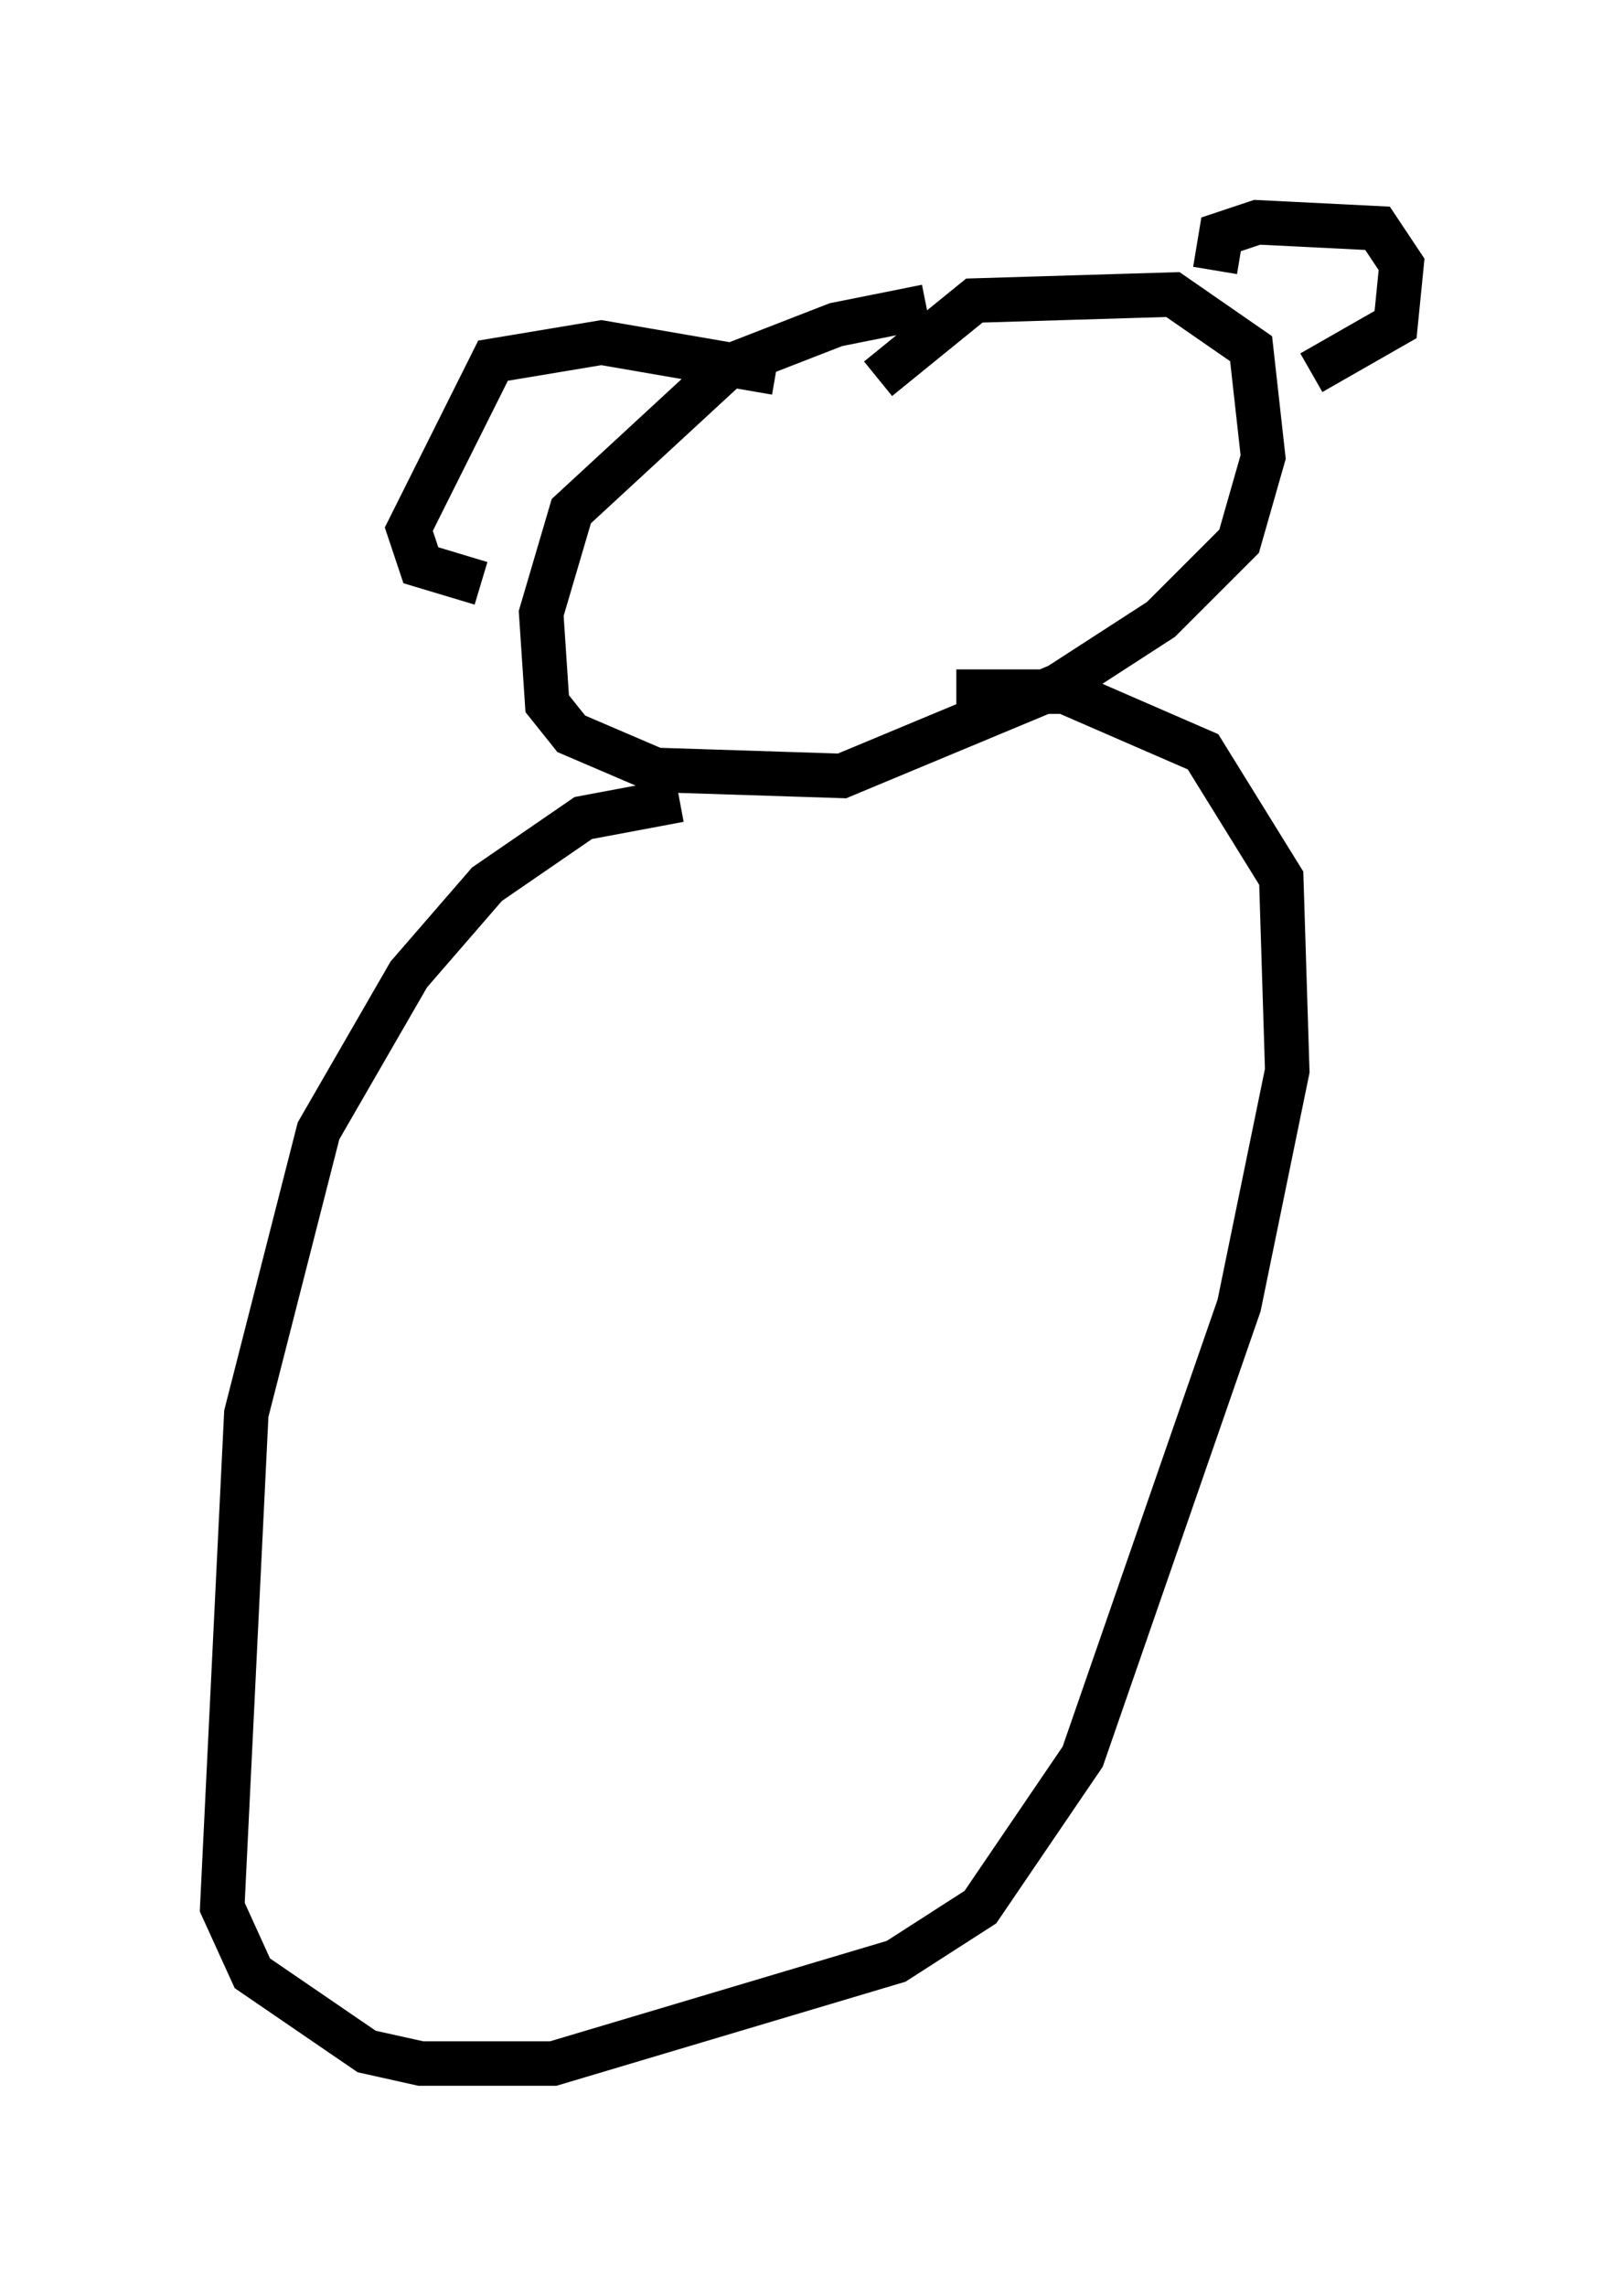 <?xml version="1.0" encoding="utf-8" ?>
<svg baseProfile="full" height="51.407" version="1.1" width="36.522" xmlns="http://www.w3.org/2000/svg" xmlns:ev="http://www.w3.org/2001/xml-events" xmlns:xlink="http://www.w3.org/1999/xlink"><defs /><rect fill="white" height="51.407" width="36.522" x="0" y="0" /><path d="M25.297, 6.894 m-4.465, 0.0 l-2.03, 0.406 -2.436, 0.947 l-3.518, 3.248 -0.677, 2.3 l0.135, 2.03 0.541, 0.677 l1.894, 0.812 4.195, 0.135 l4.871, -2.03 2.3, -1.488 l1.759, -1.759 0.541, -1.894 l-0.271, -2.436 -1.759, -1.218 l-4.465, 0.135 -2.165, 1.759 m-4.465, 9.472 l-2.165, 0.406 -2.165, 1.488 l-1.759, 2.03 -2.03, 3.518 l-1.624, 6.36 -0.541, 11.096 l0.677, 1.488 2.571, 1.759 l1.218, 0.271 2.977, 0.0 l7.713, -2.3 1.894, -1.218 l2.3, -3.383 3.518, -10.149 l1.083, -5.277 -0.135, -4.33 l-1.759, -2.842 -3.112, -1.353 l-2.436, 0.0 m5.819, -9.472 l0.135, -0.812 0.812, -0.271 l2.706, 0.135 0.541, 0.812 l-0.135, 1.353 -1.894, 1.083 m-12.043, 0.0 l-3.924, -0.677 -2.436, 0.406 l-1.894, 3.789 0.271, 0.812 l1.353, 0.406 " fill="none" stroke="black" stroke-width="1" /></svg>